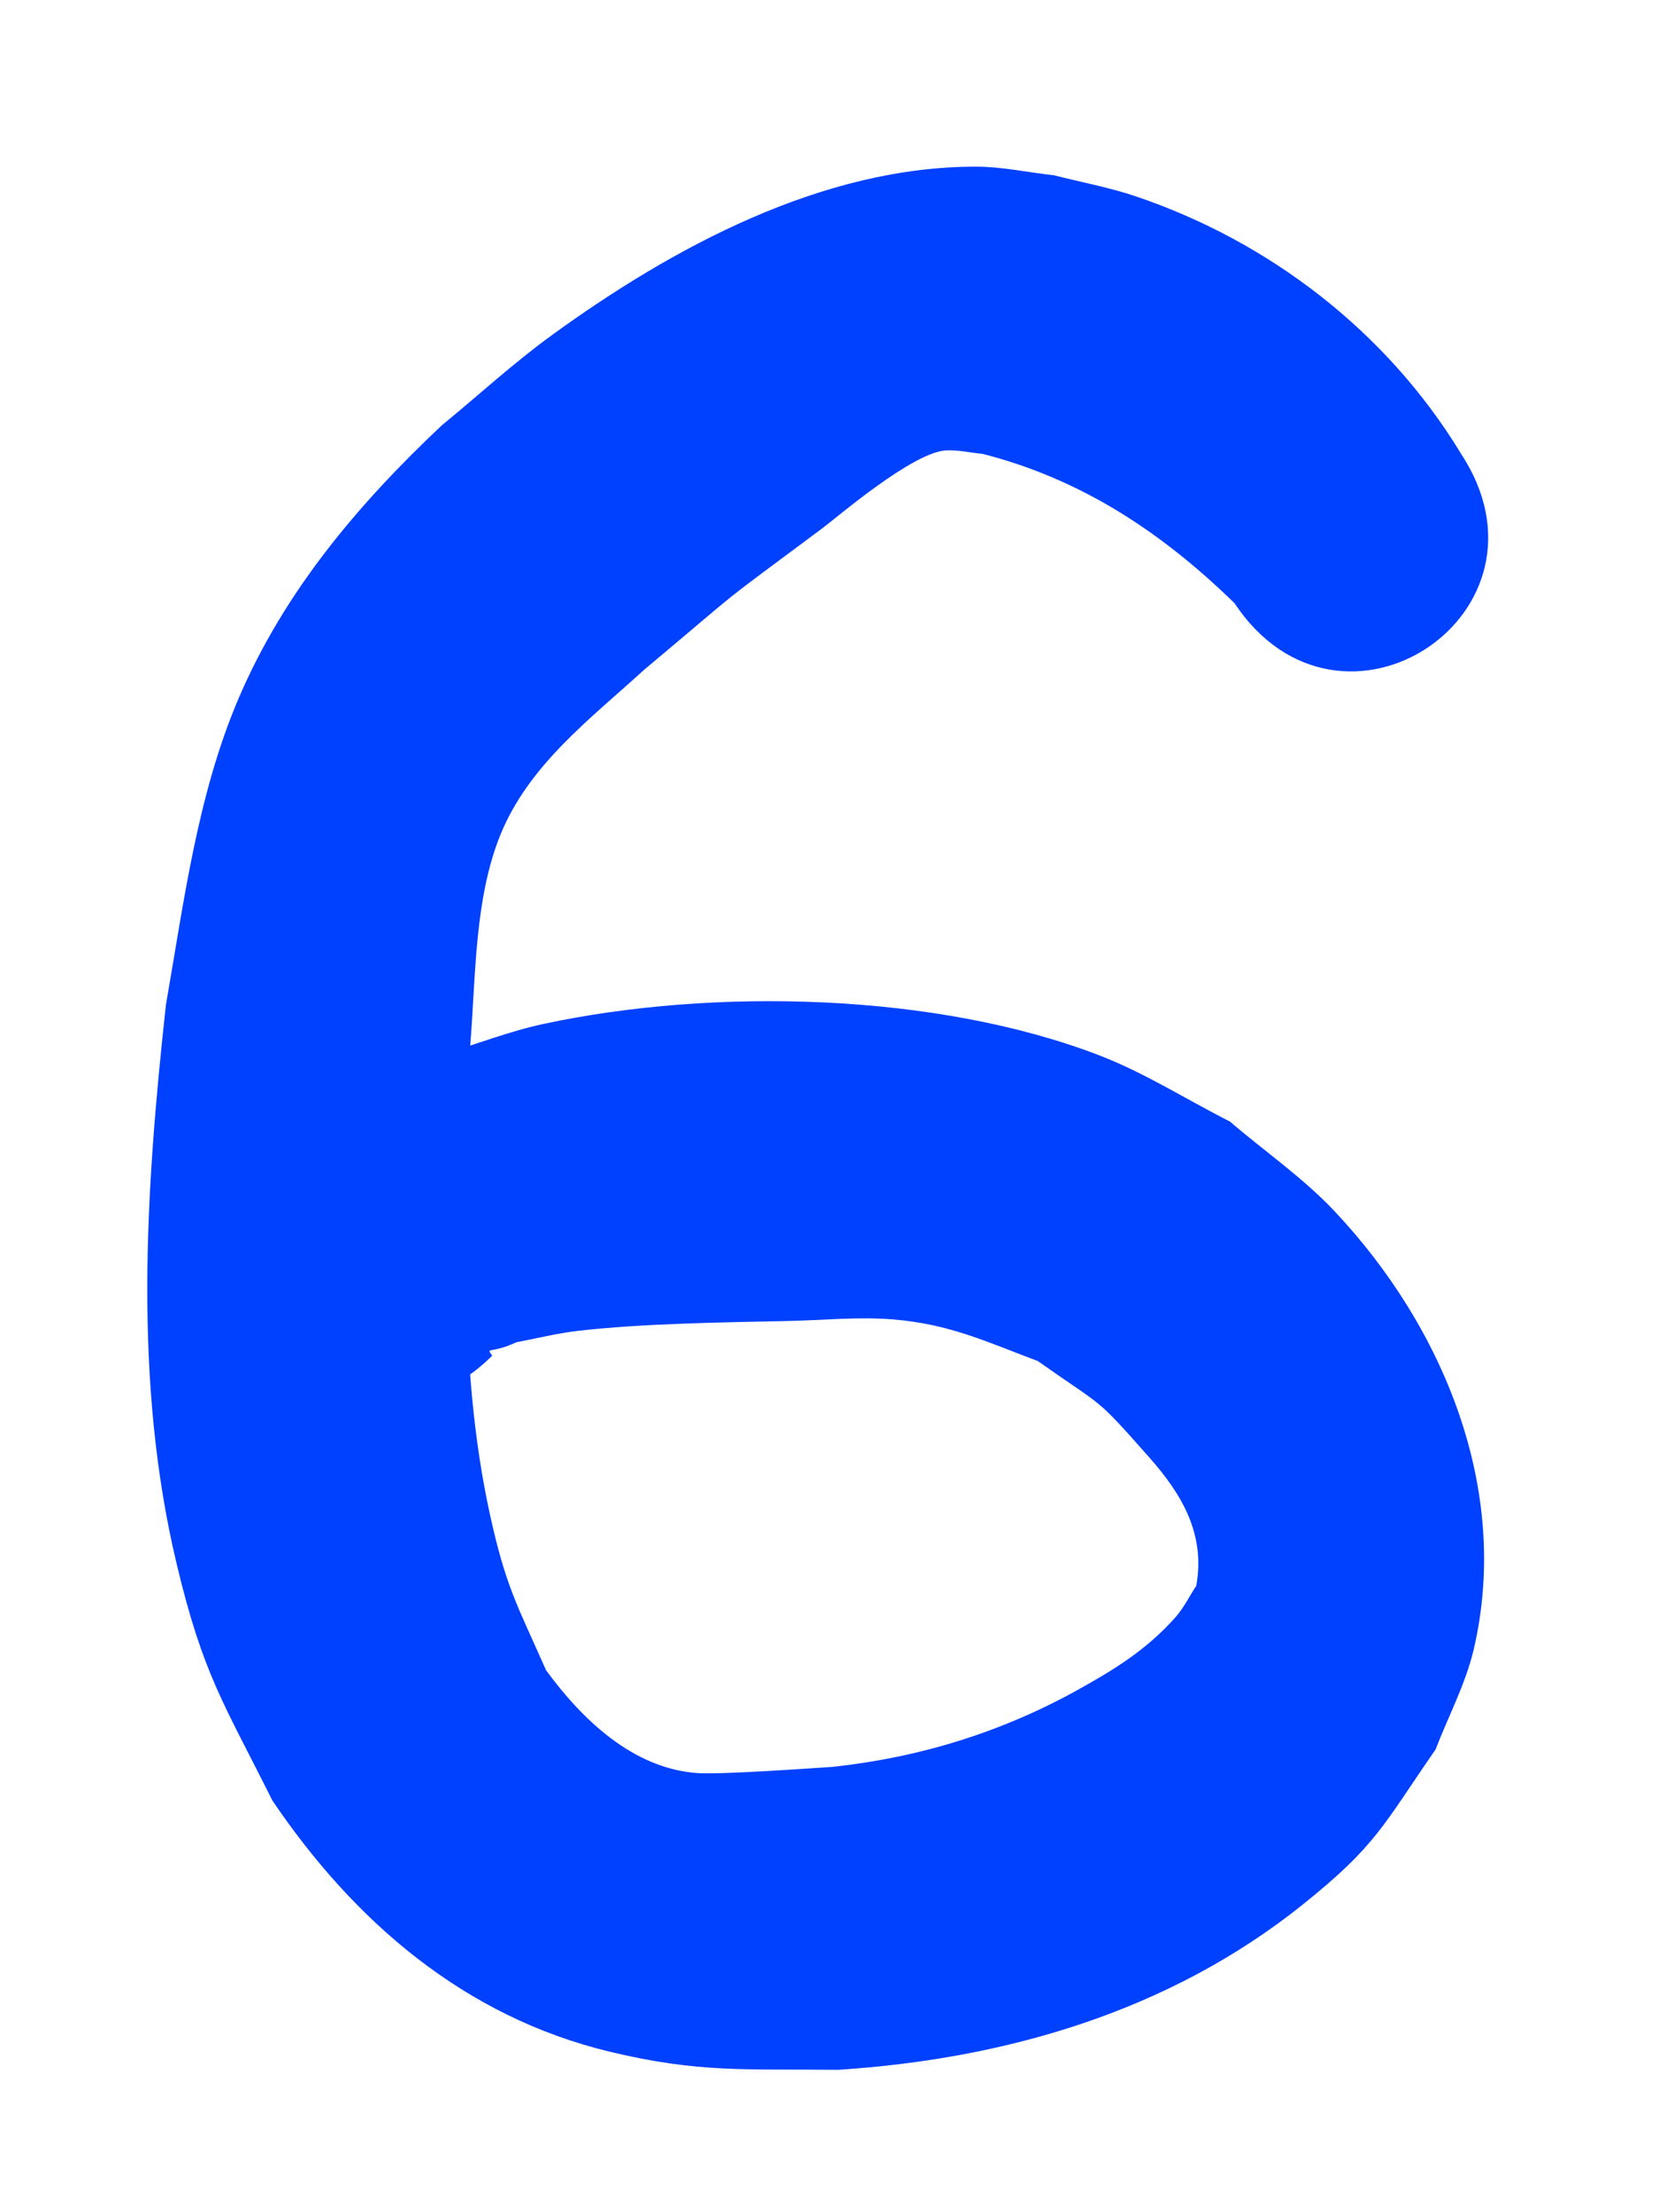 <svg version="1.1" xmlns="http://www.w3.org/2000/svg" xmlns:xlink="http://www.w3.org/1999/xlink" width="24" height="32" viewBox="0,0,24,32"><g transform="translate(-228,-164)"><g stroke="none" stroke-miterlimit="10"><path d="M228,164h24v32h-24z" fill="none" stroke-width="1.549"/><path d="M249.128,170.552c1.537,2.312 -1.733,4.485 -3.269,2.173c-1.049,-1.023 -2.214,-1.794 -3.641,-2.159c-0.176,-0.017 -0.352,-0.059 -0.529,-0.051c-0.482,0.021 -1.587,0.974 -1.788,1.123c-1.663,1.24 -0.99,0.715 -2.582,2.05c-0.781,0.712 -1.671,1.379 -2.081,2.39c-0.377,0.932 -0.355,2.062 -0.435,3.039c-0.053,2.258 -0.202,4.565 0.285,6.791c0.231,1.053 0.397,1.313 0.811,2.251c0.518,0.709 1.251,1.418 2.18,1.488c0.357,0.027 1.745,-0.076 1.965,-0.089c1.249,-0.134 2.428,-0.496 3.526,-1.102c0.554,-0.306 1.022,-0.595 1.439,-1.067c0.119,-0.135 0.198,-0.301 0.297,-0.451c0.133,-0.739 -0.2,-1.314 -0.677,-1.853c-0.805,-0.91 -0.628,-0.7 -1.615,-1.397c-0.751,-0.282 -1.28,-0.537 -2.1,-0.603c-0.5,-0.04 -1.003,0.012 -1.504,0.023c-0.931,0.02 -2.118,0.035 -3.059,0.144c-0.297,0.035 -0.588,0.109 -0.881,0.164c-0.376,0.174 -0.446,0.06 -0.349,0.194v0c-2.029,1.998 -4.855,-0.871 -2.826,-2.869c1.226,-1.149 0.533,-0.644 2.098,-1.485c0.489,-0.148 0.967,-0.336 1.466,-0.444c2.461,-0.528 5.683,-0.454 8.042,0.453c0.66,0.254 1.261,0.639 1.891,0.958c0.505,0.433 1.059,0.814 1.515,1.298c1.579,1.678 2.553,4.035 2.012,6.34c-0.118,0.502 -0.367,0.963 -0.551,1.445c-0.76,1.095 -0.849,1.385 -1.926,2.247c-1.924,1.54 -4.286,2.229 -6.713,2.387c-1.319,-0.015 -2.012,0.051 -3.313,-0.263c-2.096,-0.506 -3.69,-1.879 -4.876,-3.633c-0.704,-1.41 -1.001,-1.818 -1.383,-3.416c-0.634,-2.649 -0.45,-5.412 -0.157,-8.09c0.259,-1.483 0.456,-3.049 1.056,-4.446c0.661,-1.54 1.726,-2.801 2.936,-3.94c0.531,-0.435 1.038,-0.902 1.593,-1.305c1.749,-1.27 3.916,-2.442 6.141,-2.436c0.377,0.001 0.749,0.084 1.124,0.125c0.392,0.101 0.793,0.173 1.177,0.303c1.939,0.653 3.637,1.964 4.701,3.711z" fill="#0040ff" stroke-width="2"/></g></g></svg>